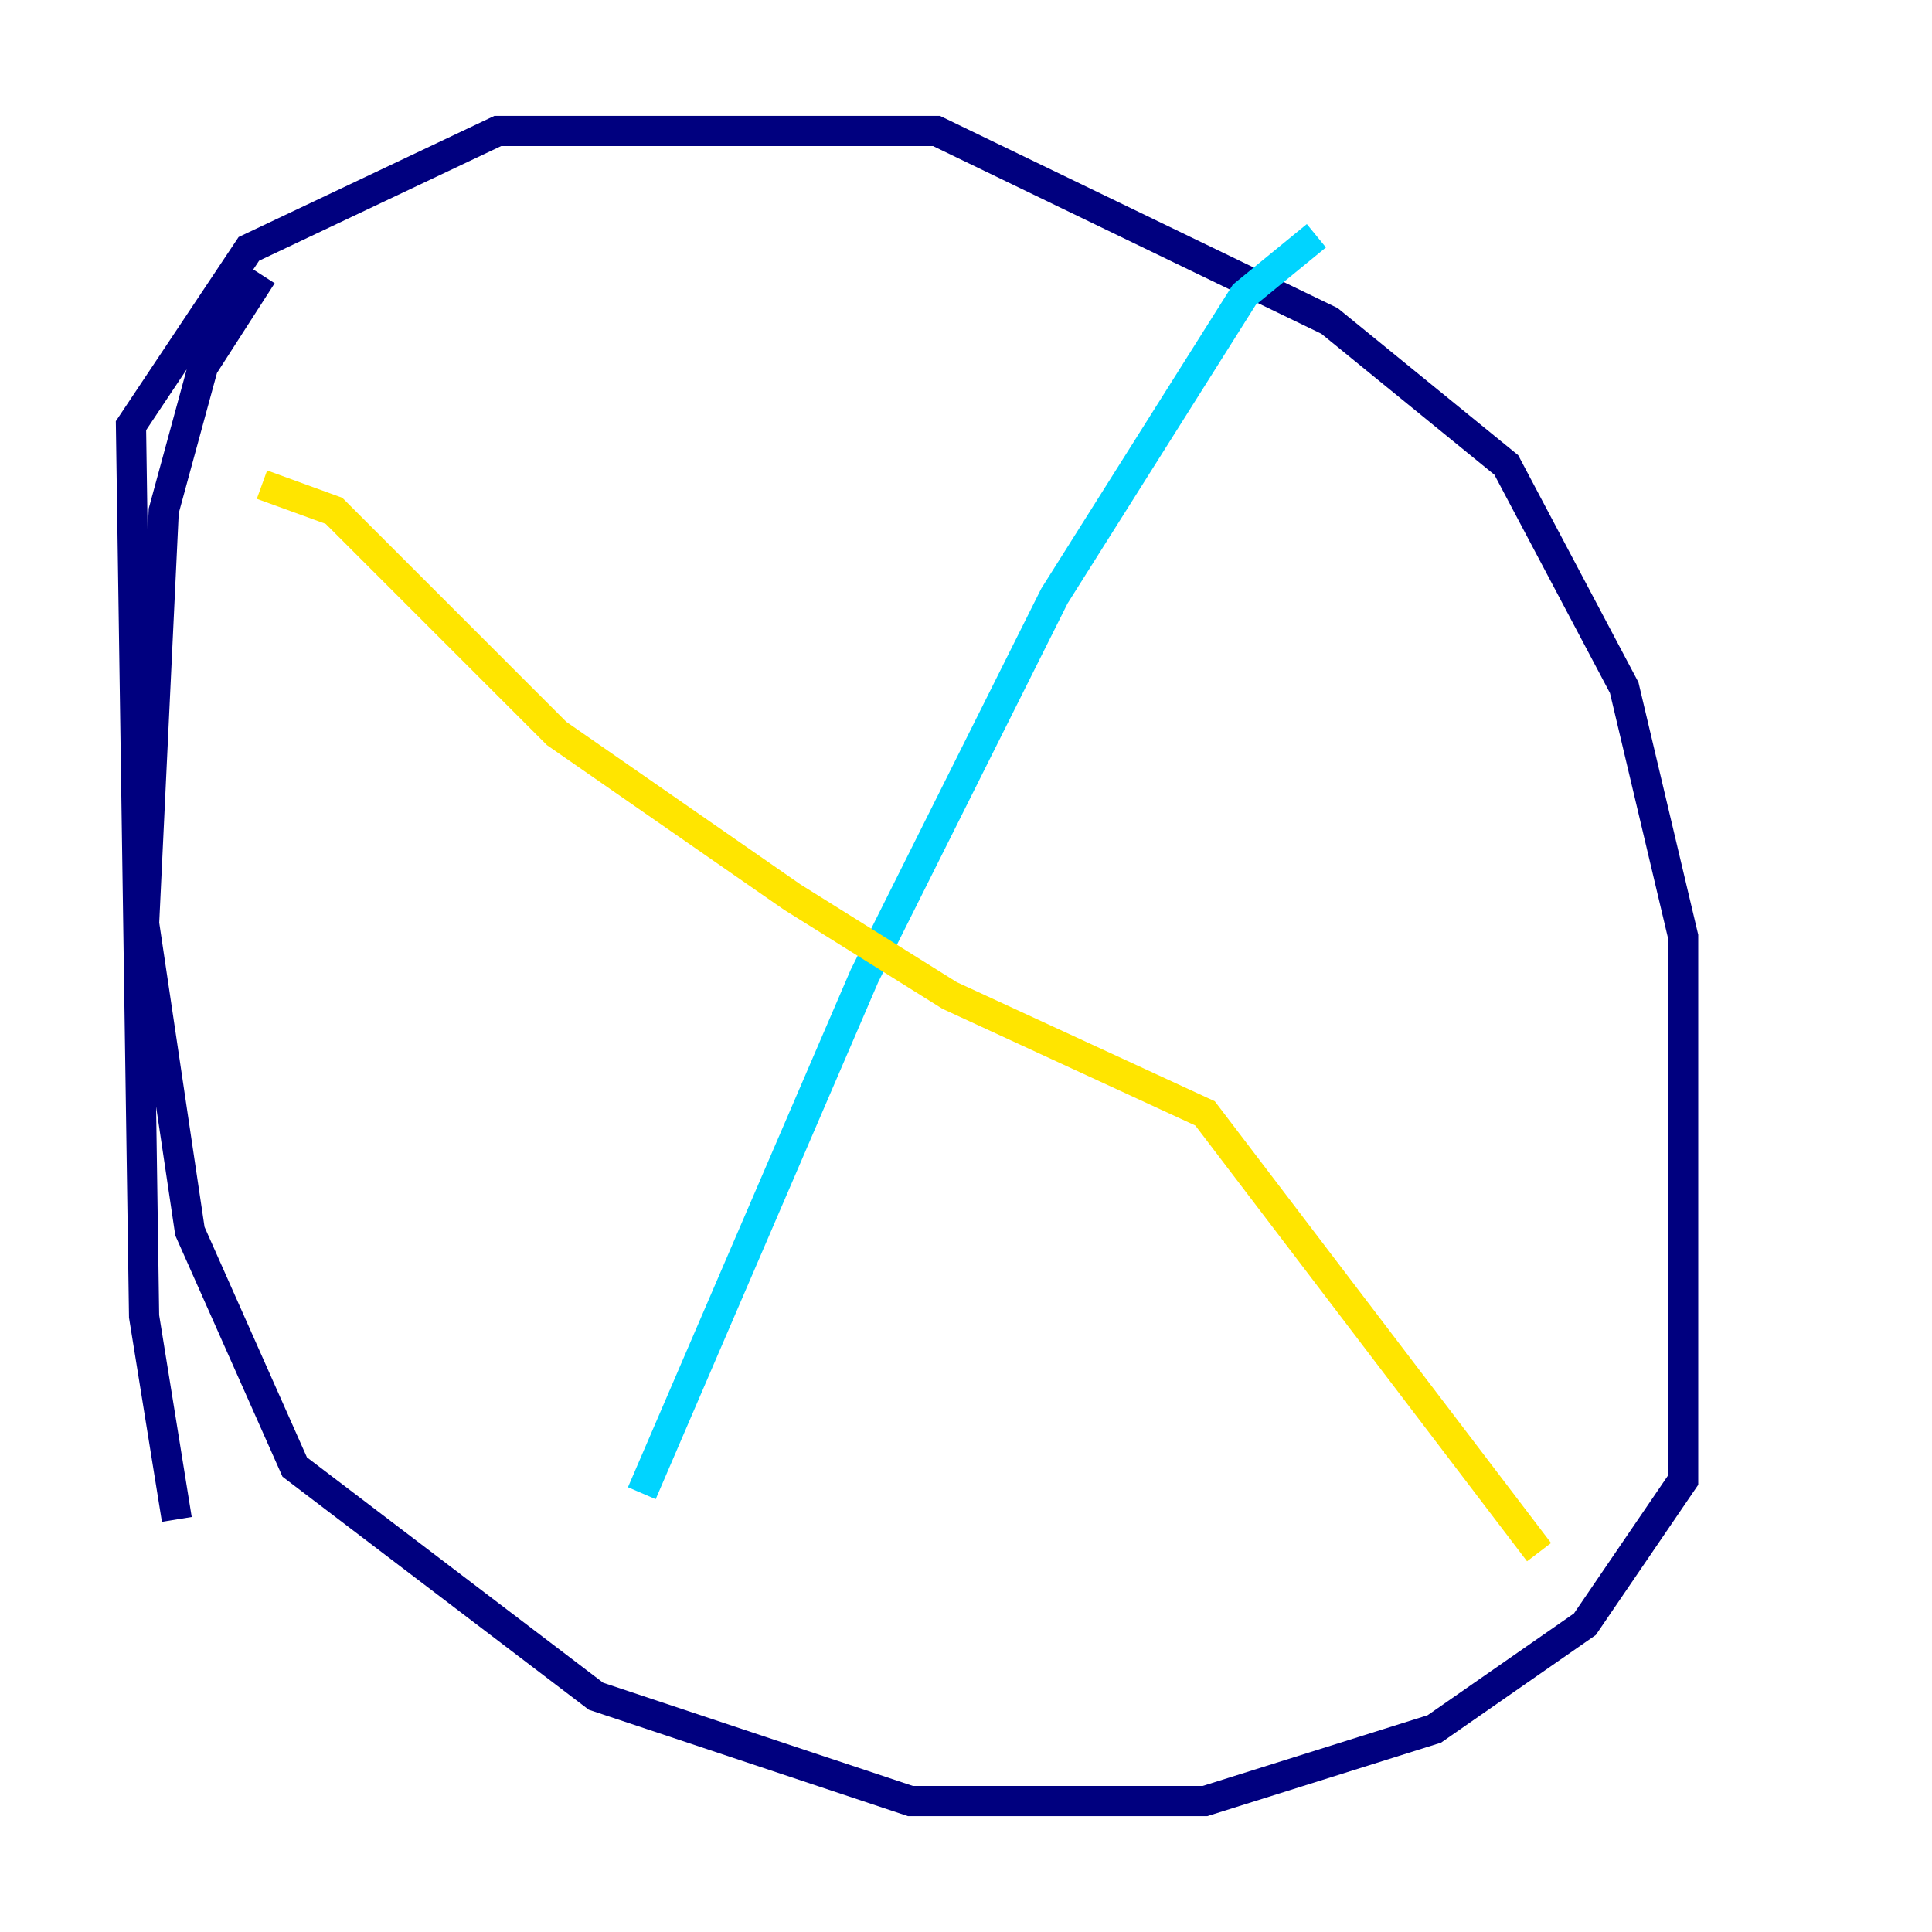 <?xml version="1.0" encoding="utf-8" ?>
<svg baseProfile="tiny" height="128" version="1.2" viewBox="0,0,128,128" width="128" xmlns="http://www.w3.org/2000/svg" xmlns:ev="http://www.w3.org/2001/xml-events" xmlns:xlink="http://www.w3.org/1999/xlink"><defs /><polyline fill="none" points="11.715,100.664 9.546,87.214 8.678,28.203 16.488,16.488 32.976,8.678 62.047,8.678 88.081,21.261 99.797,30.807 107.607,45.559 111.512,62.047 111.512,98.061 105.003,107.607 95.024,114.549 79.837,119.322 60.312,119.322 39.485,112.38 19.525,97.193 12.583,81.573 9.546,61.18 10.848,33.844 13.451,24.298 17.356,18.224" stroke="#00007f" stroke-width="2" /><polyline fill="none" points="87.214,15.62 82.441,19.525 69.858,39.485 57.275,64.651 42.522,98.929" stroke="#00d4ff" stroke-width="2" /><polyline fill="none" points="17.356,32.108 22.129,33.844 36.881,48.597 52.502,59.444 62.915,65.953 79.837,73.763 101.966,102.834" stroke="#ffe500" stroke-width="2" /><polyline fill="none" points="115.417,76.8 115.417,76.8" stroke="#7f0000" stroke-width="2" /></svg>